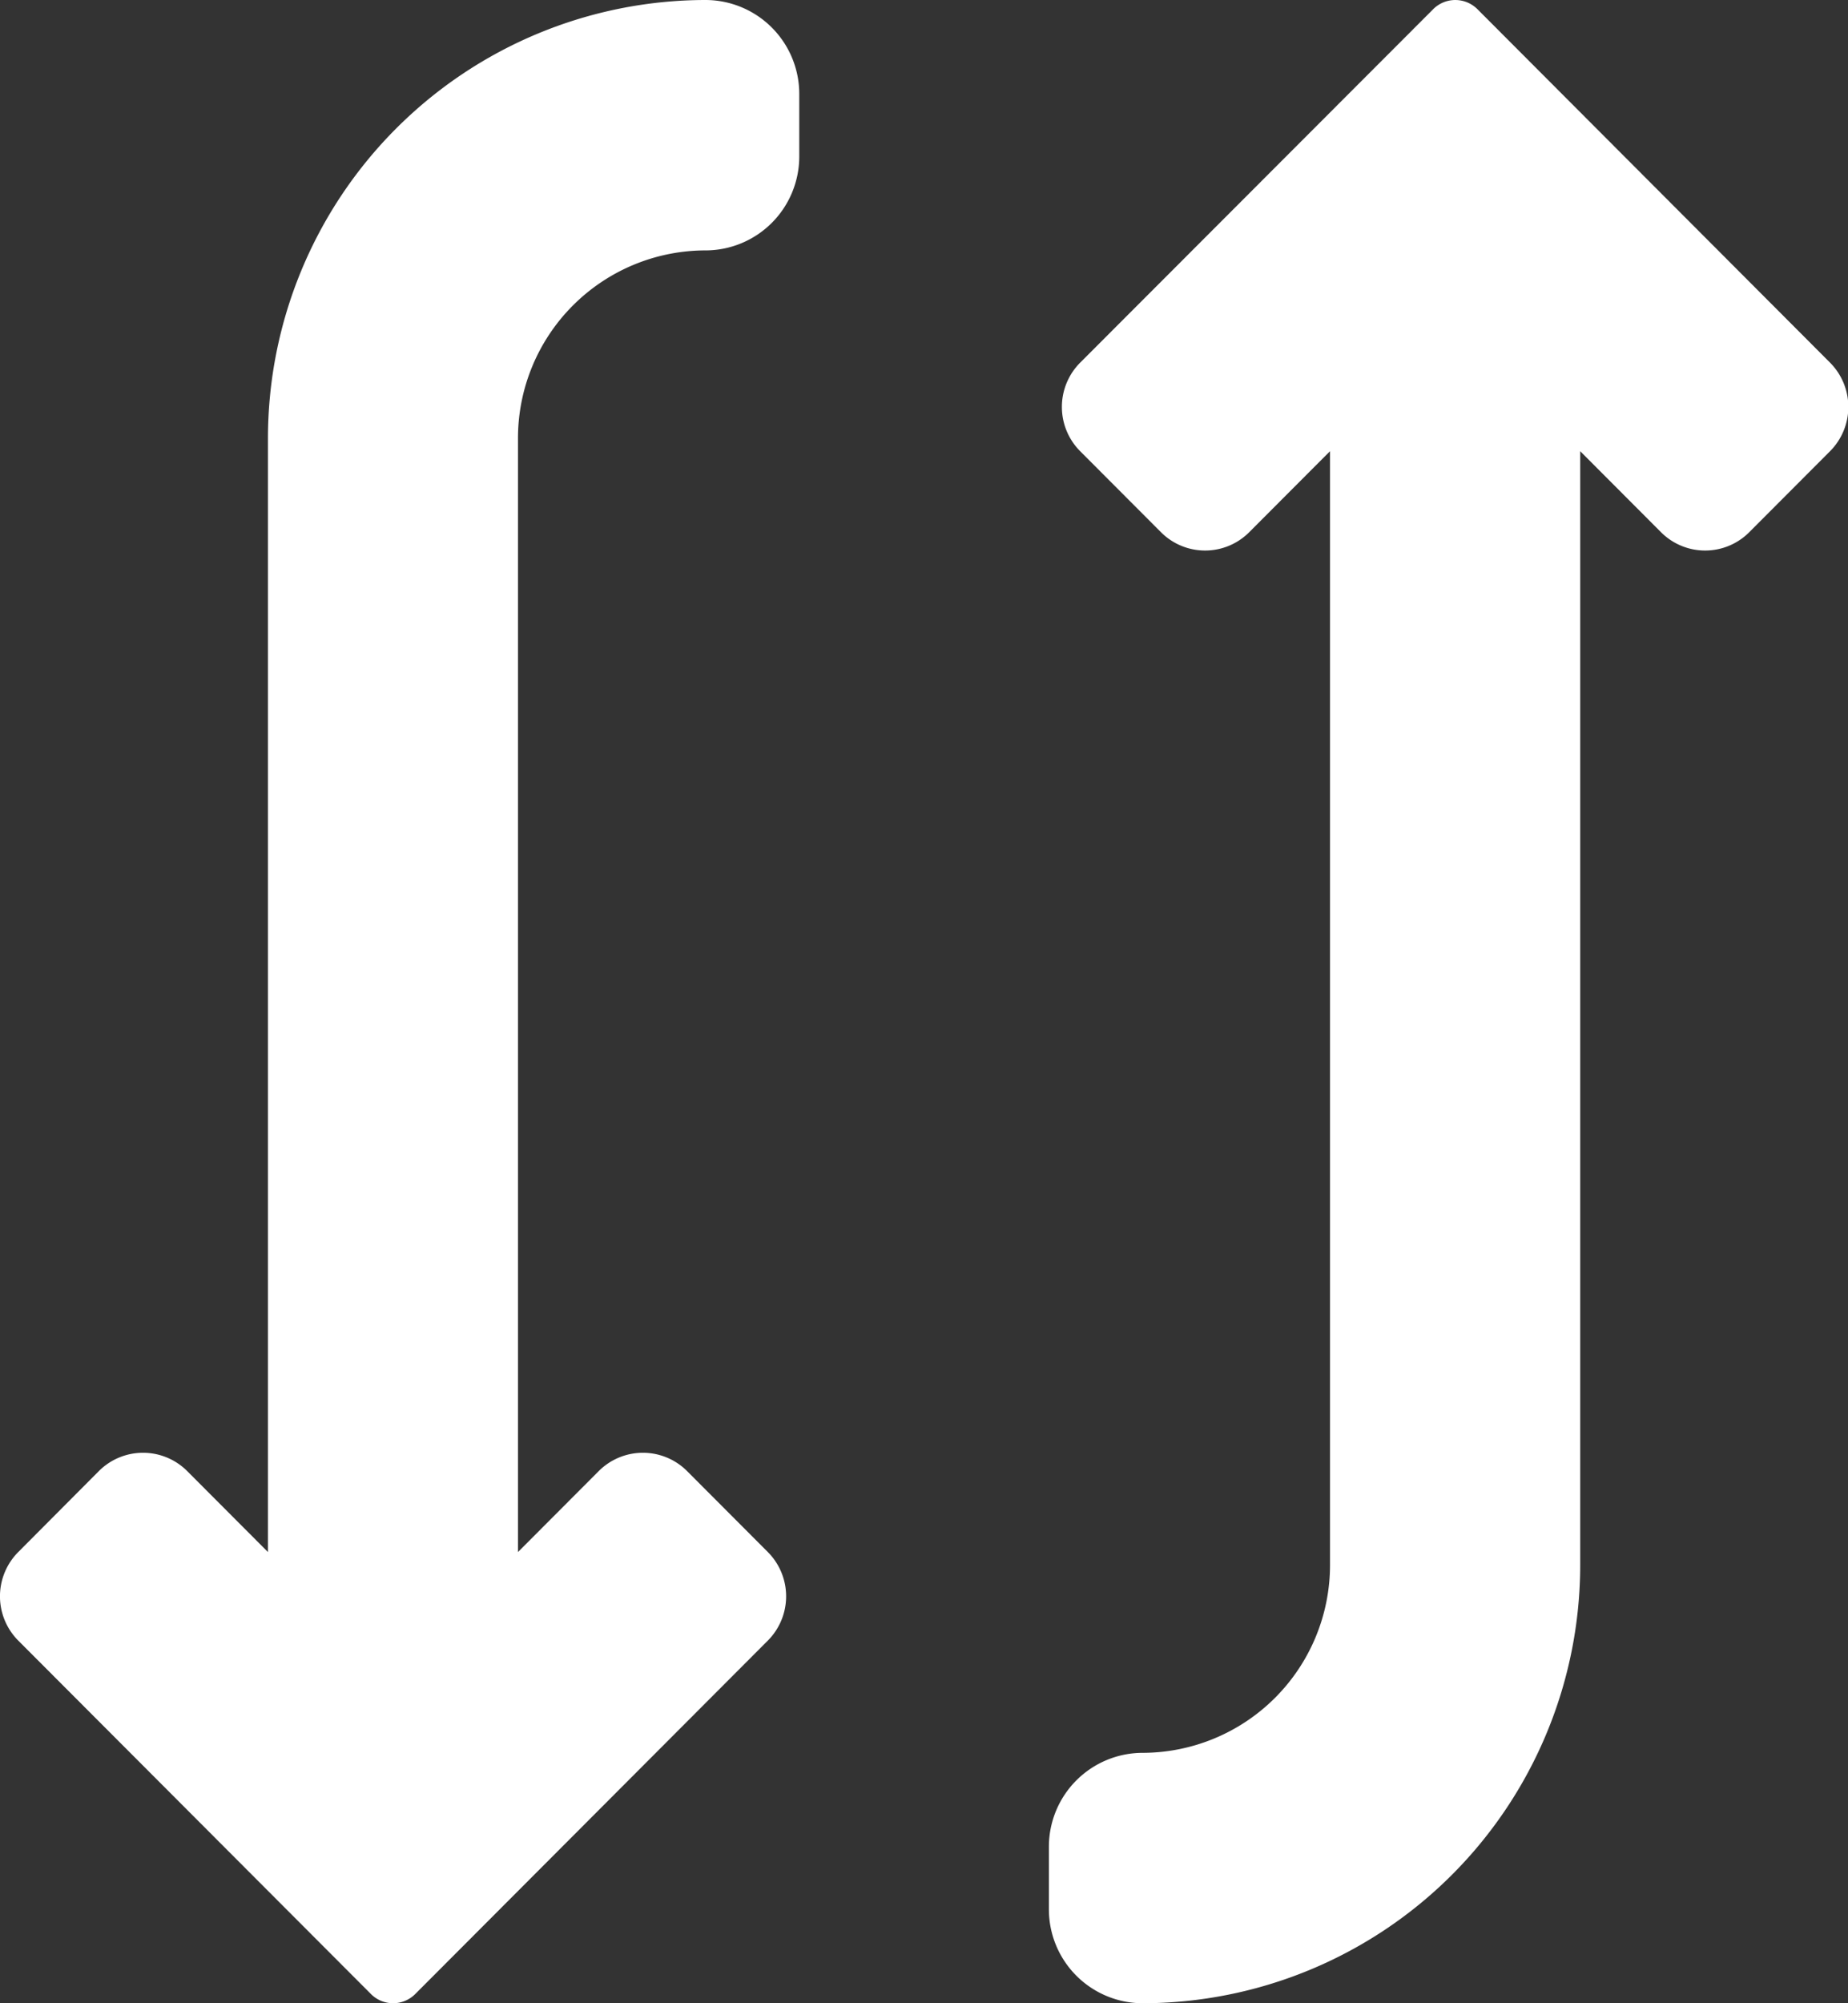 <svg xmlns="http://www.w3.org/2000/svg" width="24" height="26" viewBox="0 0 24 26"><rect x="0" y="0" width="24" height="26" fill="#333333" stroke="none"/><g id="Group_54083" data-name="Group 54083" transform="translate(-19.32 26) rotate(-90)"><path id="Path_38813" fill="#fff" d="M4.707,29.292a.814.814,0,0,0,1.149,0l1.051-1.049a.811.811,0,0,0,0-1.147L5.856,26.047H20.312a2.438,2.438,0,0,1,2.438,2.434A1.219,1.219,0,0,0,23.969,29.7h.813A1.219,1.219,0,0,0,26,28.481,5.689,5.689,0,0,0,20.312,22.8H5.856l1.051-1.049a.811.811,0,0,0,0-1.147L5.856,19.557a.814.814,0,0,0-1.149,0L.119,24.138a.406.406,0,0,0,0,.574Z" data-name="Path 38813" transform="translate(0)"/><path id="Path_38814" fill="#fff" d="M21.293,288.406a.814.814,0,0,0-1.149,0l-1.051,1.049a.809.809,0,0,0,0,1.147l1.051,1.049H5.687a2.438,2.438,0,0,1-2.437-2.434A1.219,1.219,0,0,0,2.031,288H1.219A1.219,1.219,0,0,0,0,289.217,5.689,5.689,0,0,0,5.687,294.9H20.144l-1.051,1.049a.809.809,0,0,0,0,1.147l1.051,1.049a.814.814,0,0,0,1.149,0l4.588-4.58a.406.406,0,0,0,0-.574Z" data-name="Path 38814" transform="translate(0 -255.058)"/></g></svg>